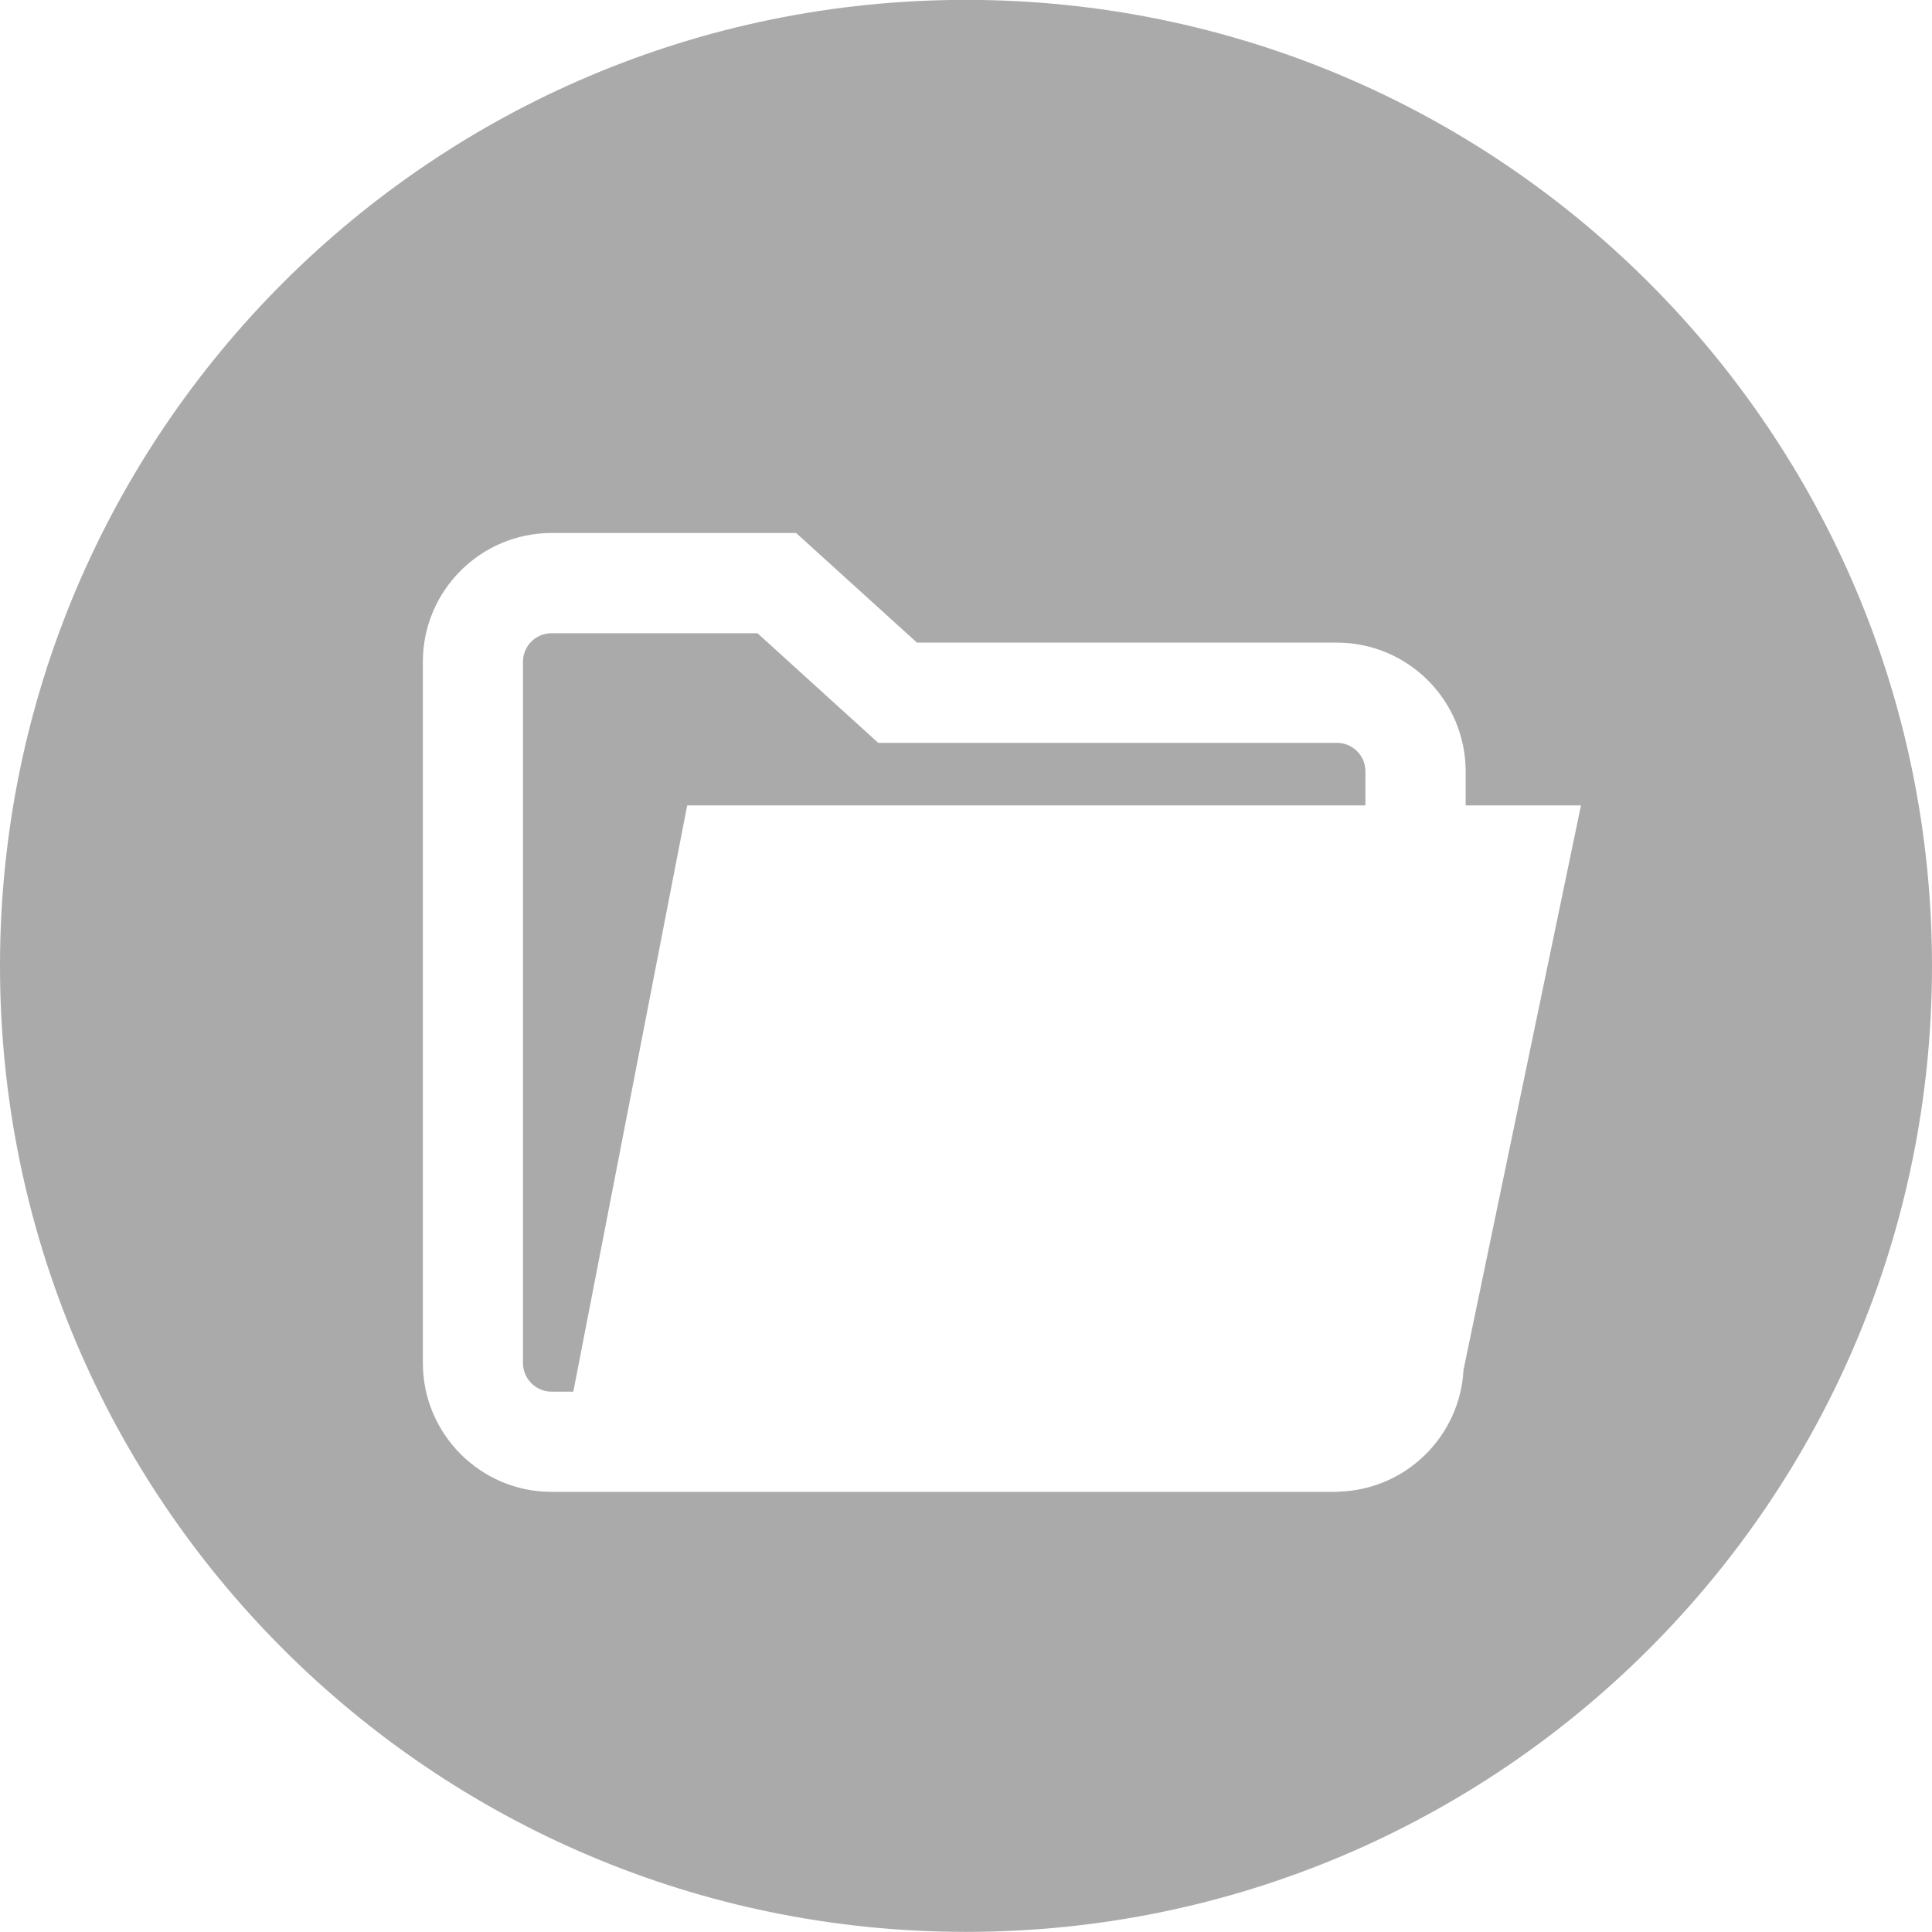 <svg width="16" height="16" viewBox="0 0 16 16" fill="none" xmlns="http://www.w3.org/2000/svg">
<path fill-rule="evenodd" clip-rule="evenodd" d="M11.072 6.152H7.273L6.273 5.244H4.568C4.437 5.244 4.331 5.35 4.331 5.48V11.288C4.331 11.418 4.437 11.525 4.568 11.525H4.748L5.691 6.67H11.308V6.388C11.308 6.258 11.202 6.152 11.072 6.152ZM8 -0.001C3.582 -0.001 7.98702e-06 3.581 7.98702e-06 7.999C7.98702e-06 12.417 3.582 15.999 8 15.999C12.418 15.999 16 12.417 16 7.999C16 3.581 12.418 -0.001 8 -0.001ZM12.12 11.345C12.091 11.896 11.642 12.337 11.088 12.353C11.082 12.353 11.077 12.355 11.072 12.355L10.579 12.355L4.568 12.355C3.98 12.355 3.502 11.876 3.502 11.288V5.48C3.502 4.892 3.98 4.414 4.568 4.414H6.593L7.594 5.322H11.072C11.66 5.322 12.138 5.8 12.138 6.389V6.67L13.093 6.67L12.12 11.345Z" fill="#AAAAAA"/>
</svg>
